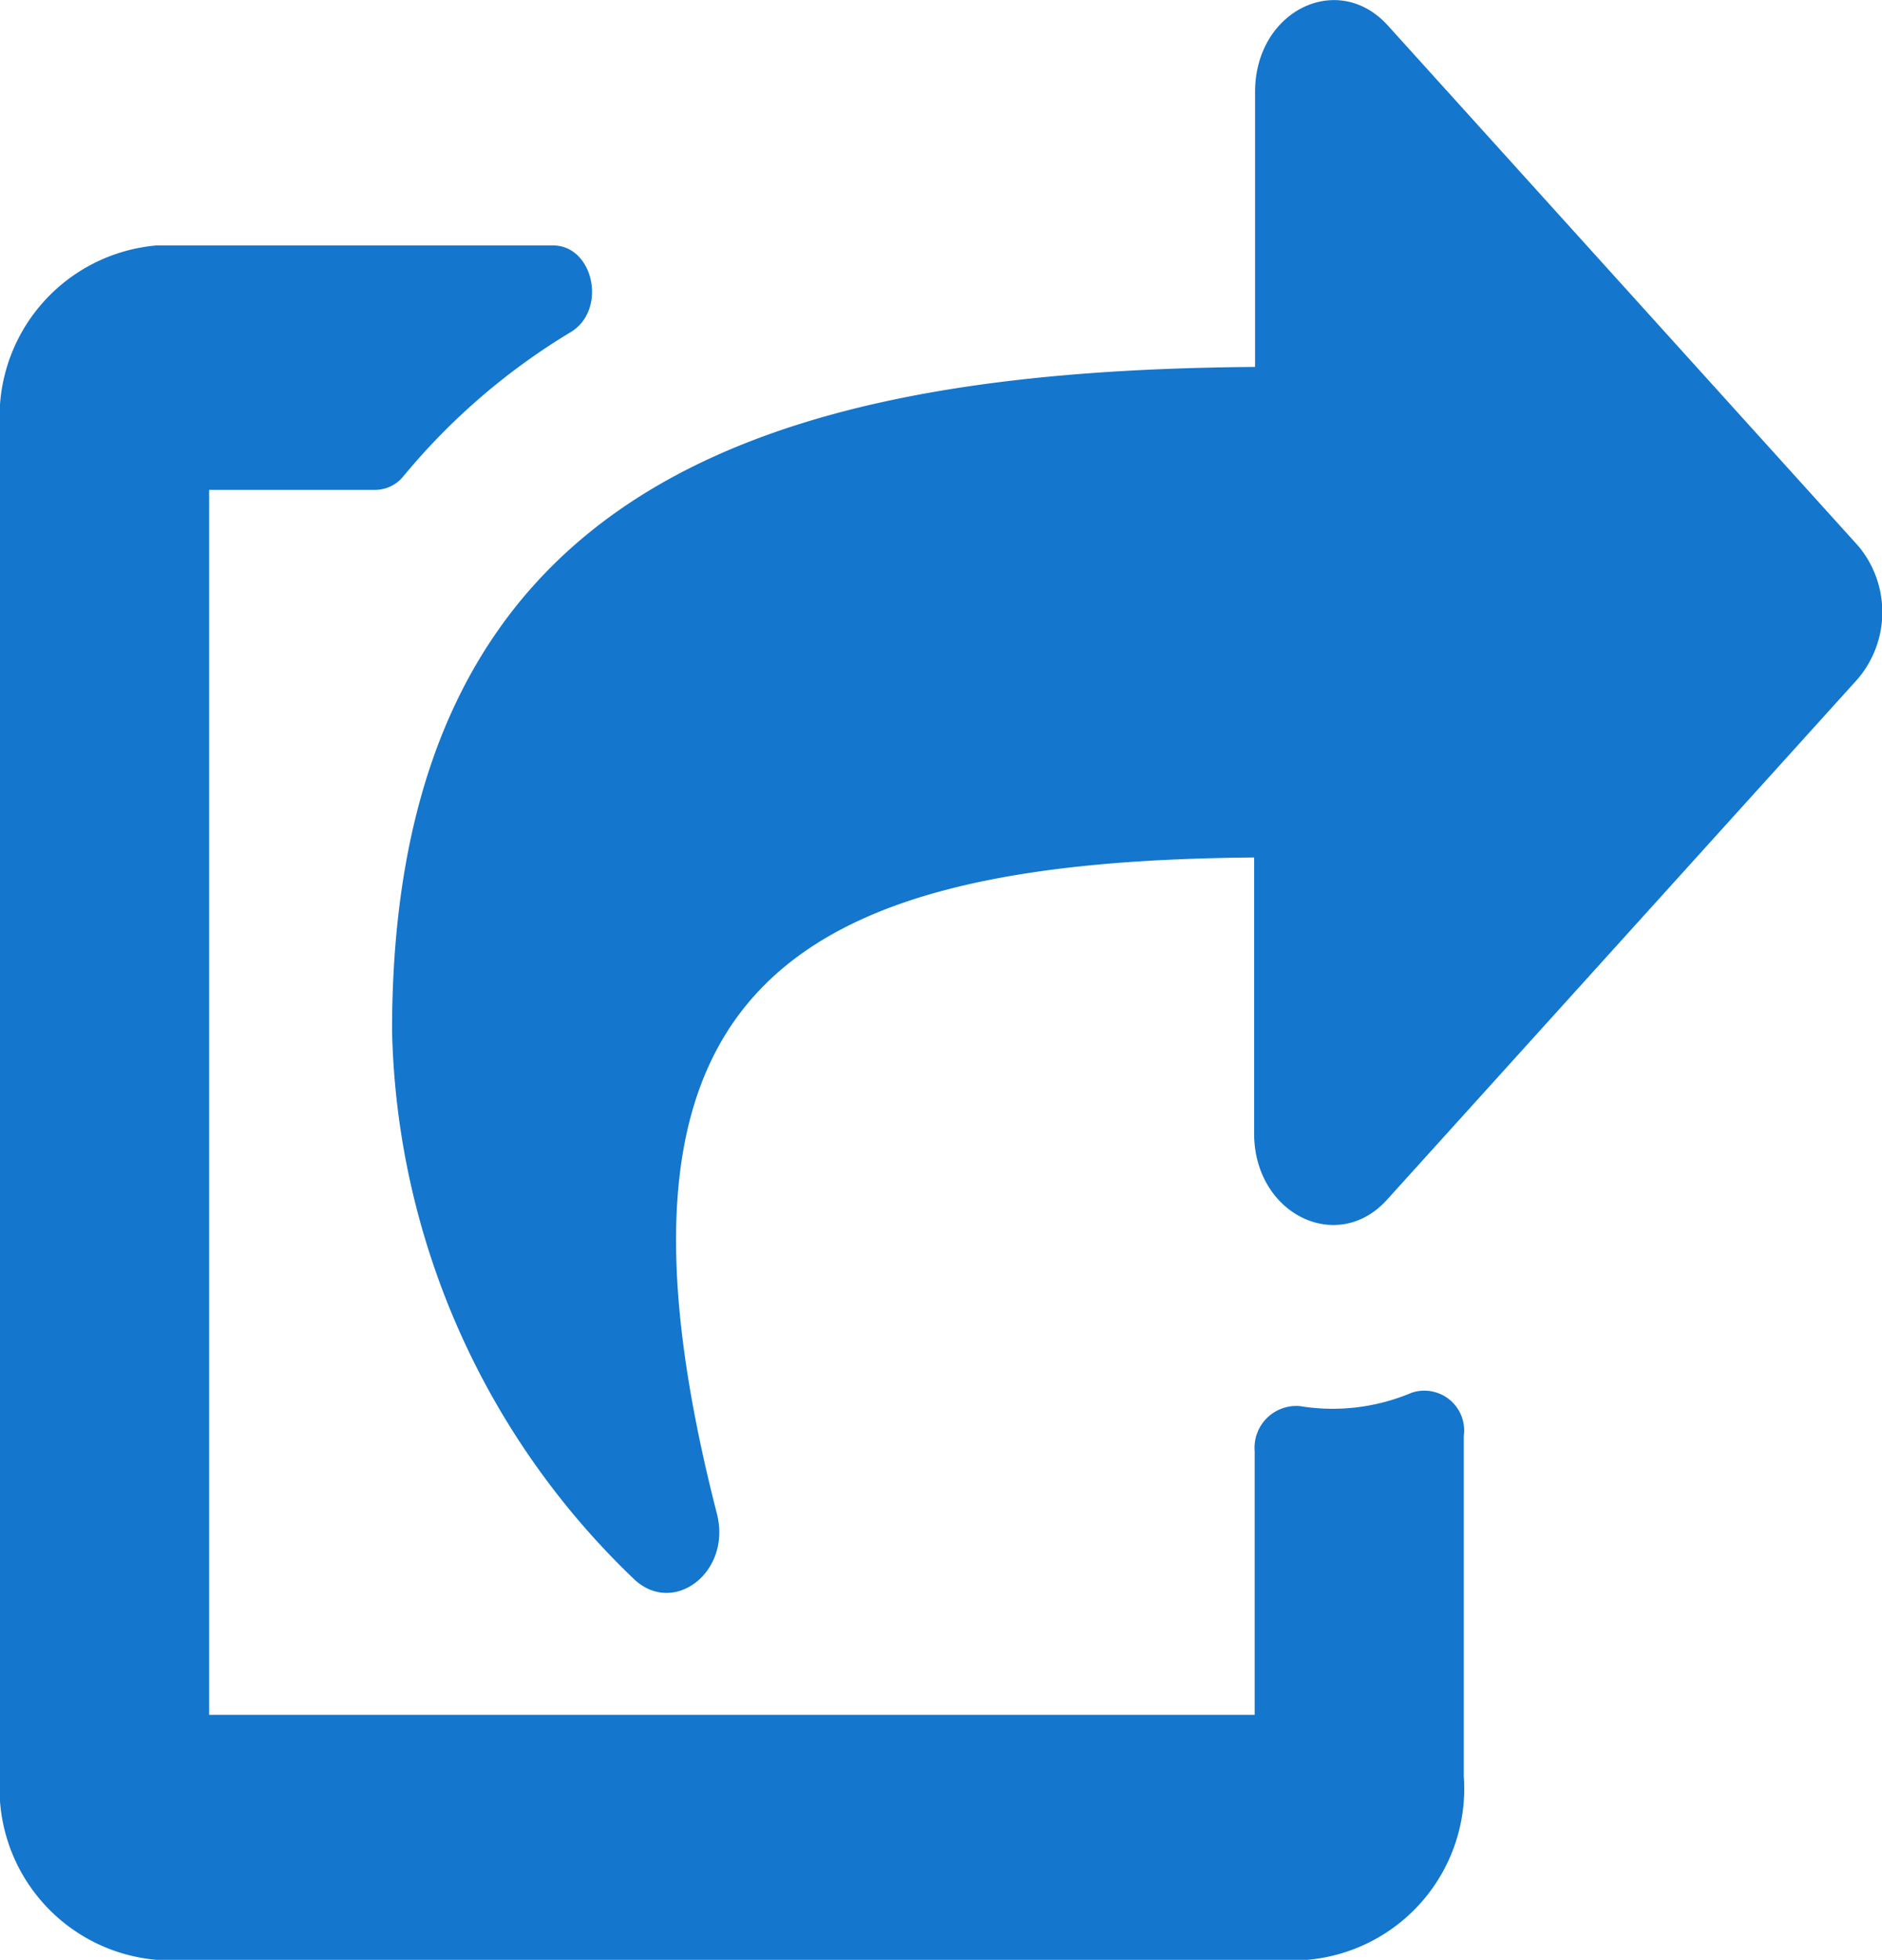 <svg xmlns="http://www.w3.org/2000/svg" width="14.175" height="14.758" viewBox="0 0 14.175 14.758">
  <path id="Icon_awesome-share-square" data-name="Icon awesome-share-square" d="M13.99,5.115l-3.544,3.92c-.374.413-1,.107-1-.5V6.457C5.892,6.485,4.391,7.469,5.4,11.4c.11.432-.316.766-.615.5A5.887,5.887,0,0,1,2.953,7.763c0-4.149,2.894-4.972,6.5-5V.692c0-.61.623-.916,1-.5l3.544,3.92A.776.776,0,0,1,13.99,5.115ZM9.45,10.928v1.985H1.575V3.689H2.828a.276.276,0,0,0,.213-.106A4.929,4.929,0,0,1,4.3,2.5c.274-.167.172-.652-.136-.652H1.181A1.294,1.294,0,0,0,0,3.228V13.374a1.294,1.294,0,0,0,1.181,1.384H9.844a1.294,1.294,0,0,0,1.181-1.384v-2.56a.3.3,0,0,0-.394-.326,1.525,1.525,0,0,1-.841.1A.315.315,0,0,0,9.45,10.928Z" transform="translate(0 0)" fill="#1476cc"/>
</svg>

